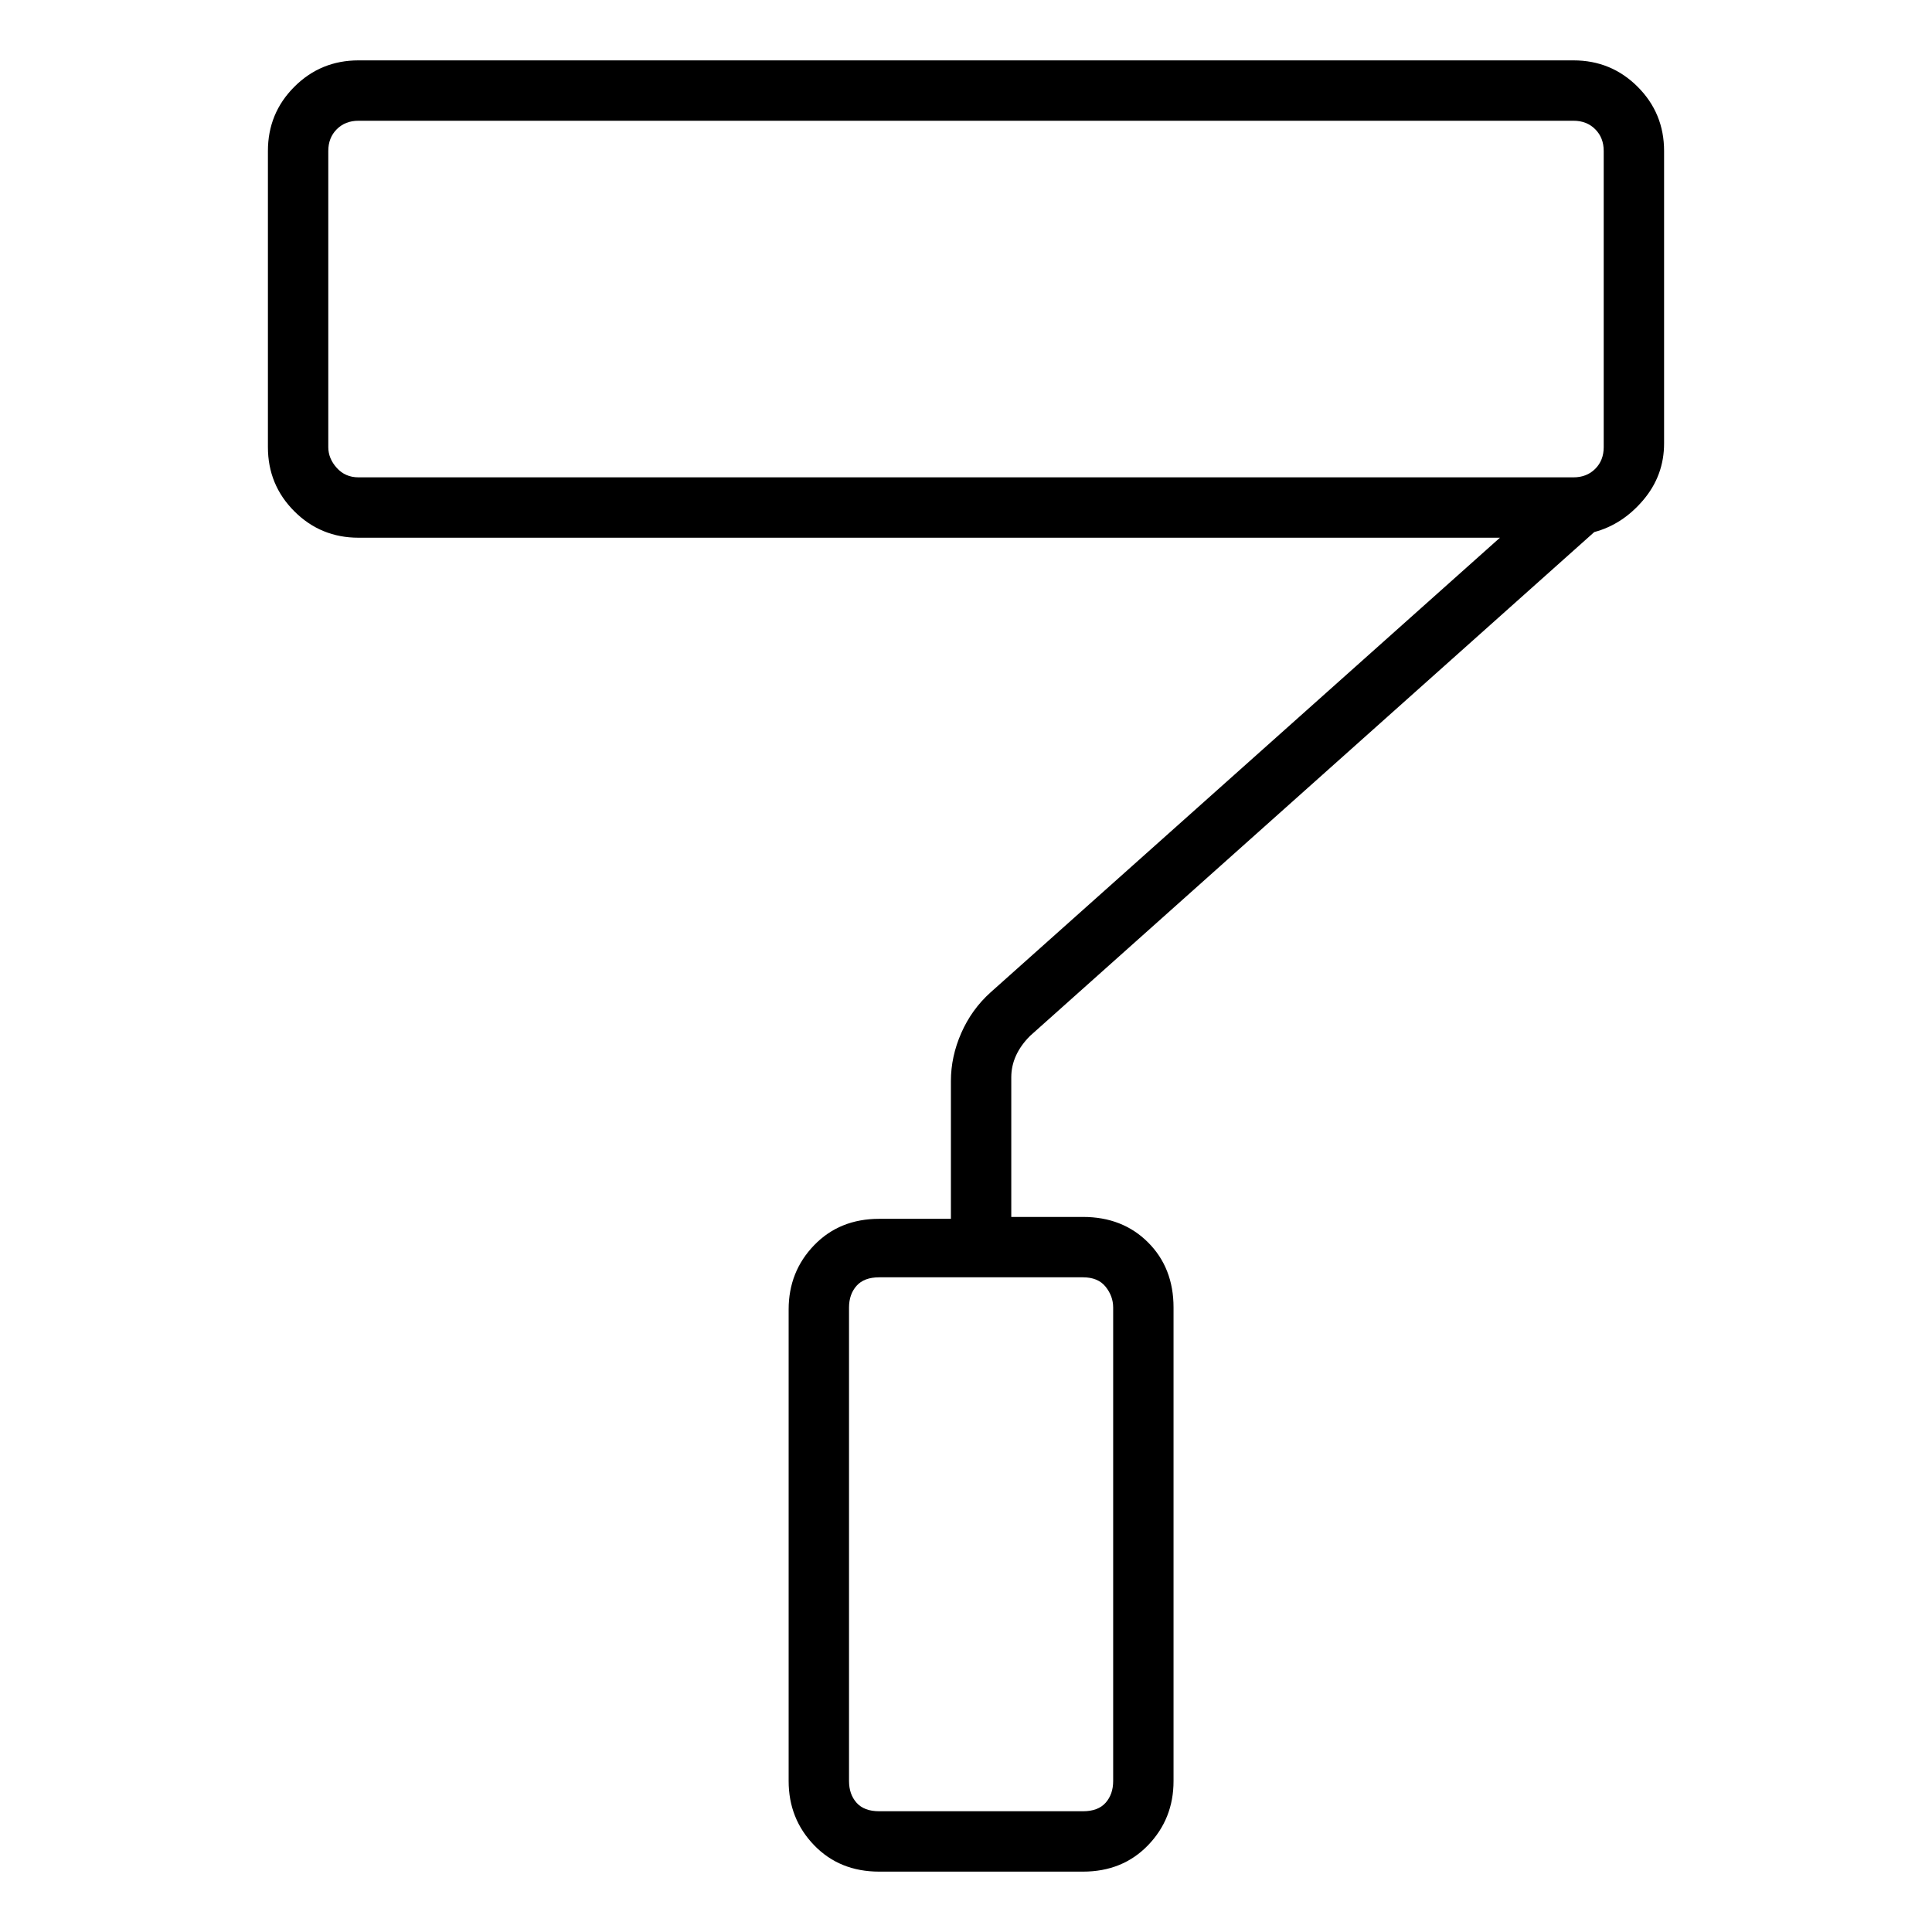 <svg viewBox="0 0 1024 1024" xmlns="http://www.w3.org/2000/svg">
  <path transform="scale(1, -1) translate(0, -960)" fill="currentColor" d="M834 928h-644q-20 0 -34 -14t-14 -34v-157q0 -20 14 -34t34 -14h605l-270 -241q-10 -9 -15.5 -21.5t-5.5 -25.5v-73h-38q-21 0 -34.5 -14t-13.5 -34v-250q0 -20 13.5 -34t34.5 -14h108q21 0 34.5 14t13.5 34v251q0 21 -13.5 34.5t-34.5 13.5h-38v74q0 6 2.5 11.5 t7.5 10.5l299 267q15 4 26 17t11 30v155q0 20 -14 34t-34 14v0zM590 267v-251q0 -7 -4 -11.5t-12 -4.5h-108q-8 0 -12 4.5t-4 11.5v251q0 7 4 11.5t12 4.5h54v0v0v0v0h54q8 0 12 -5t4 -11zM174 723v157q0 7 4.5 11.5t11.5 4.5h644q7 0 11.5 -4.5t4.5 -11.5v-157 q0 -7 -4.5 -11.5t-11.5 -4.5h-644q-7 0 -11.5 5t-4.5 11v0z" />
</svg>
